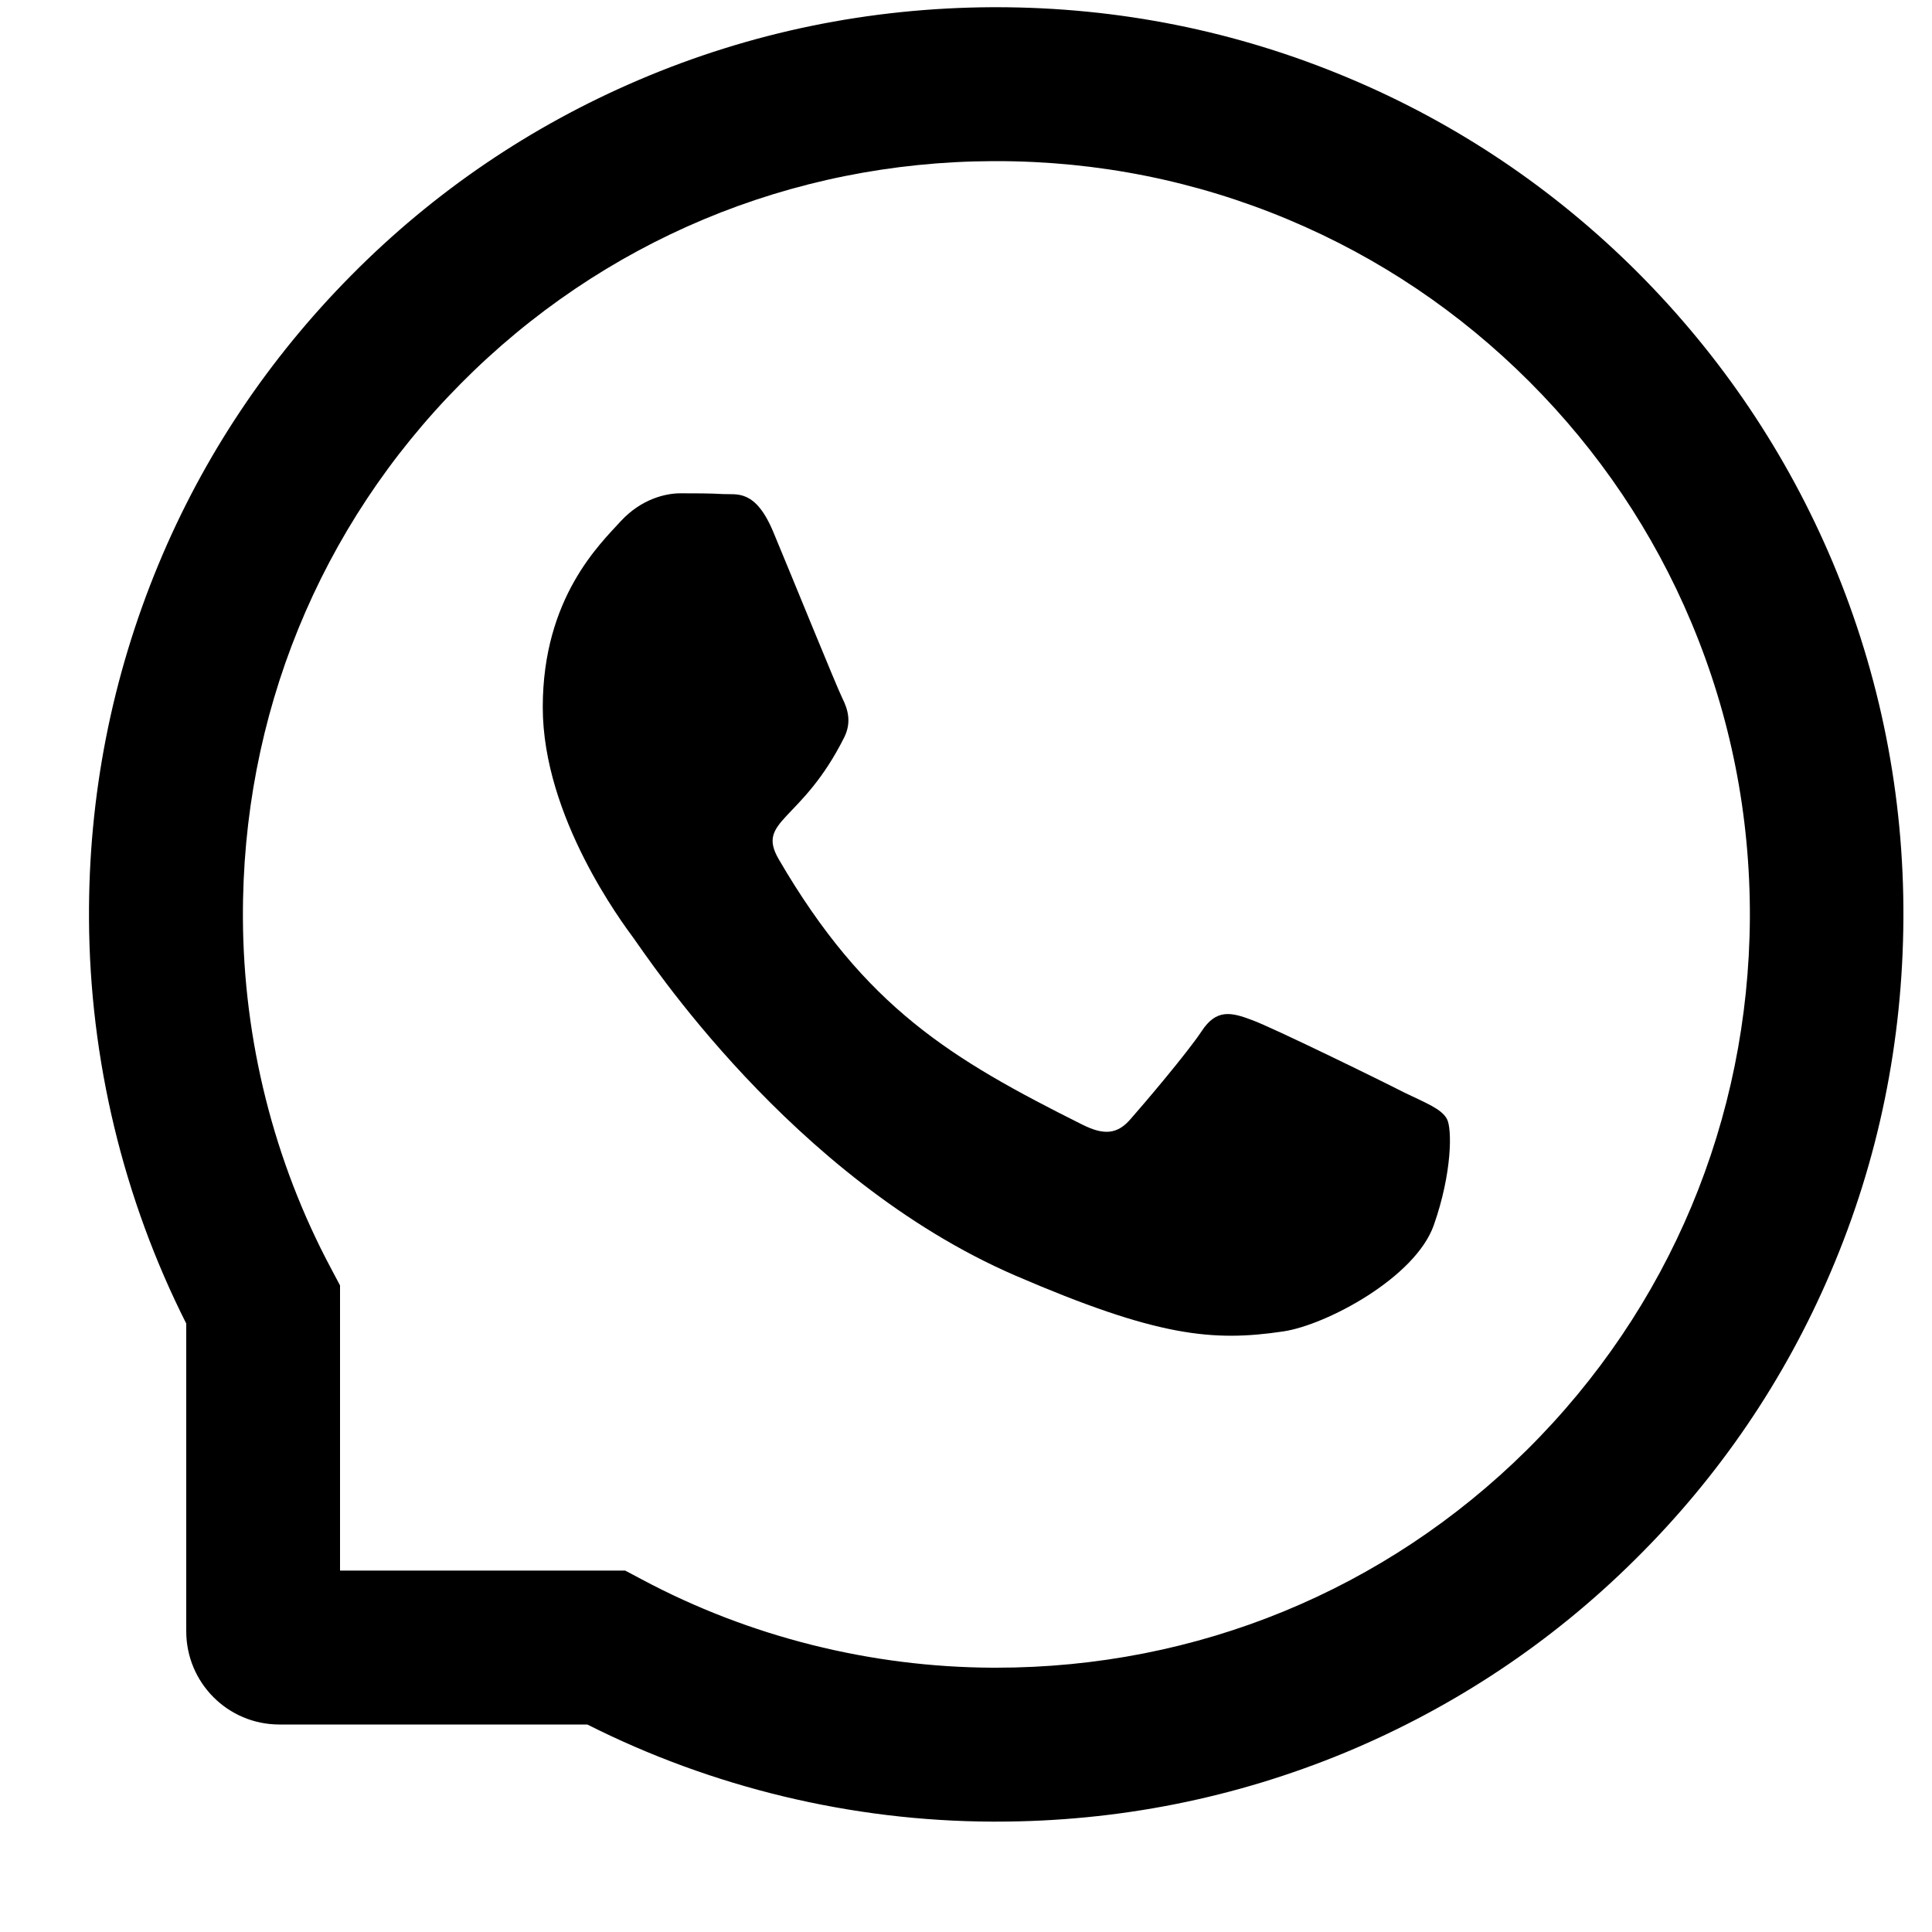 <svg width="15" height="15" viewBox="0 0 15 15" fill="none" xmlns="http://www.w3.org/2000/svg">
<path d="M10.902 8.482C10.731 8.394 9.877 7.976 9.719 7.919C9.56 7.859 9.443 7.831 9.329 8.007C9.212 8.182 8.882 8.57 8.778 8.688C8.678 8.804 8.576 8.818 8.404 8.732C7.385 8.222 6.717 7.823 6.046 6.671C5.868 6.364 6.224 6.386 6.555 5.724C6.612 5.608 6.584 5.509 6.54 5.421C6.496 5.333 6.15 4.48 6.005 4.133C5.865 3.795 5.72 3.842 5.615 3.836C5.514 3.83 5.4 3.83 5.283 3.83C5.167 3.83 4.98 3.874 4.821 4.045C4.662 4.22 4.214 4.639 4.214 5.491C4.214 6.344 4.835 7.169 4.92 7.285C5.008 7.402 6.142 9.15 7.882 9.903C8.983 10.378 9.414 10.419 9.964 10.337C10.299 10.287 10.989 9.919 11.132 9.512C11.275 9.106 11.275 8.759 11.233 8.686C11.19 8.609 11.074 8.565 10.902 8.482Z" fill="black"/>
<path d="M14.231 4.37C13.876 3.526 13.366 2.768 12.717 2.117C12.068 1.468 11.31 0.957 10.464 0.603C9.599 0.24 8.681 0.056 7.734 0.056H7.703C6.75 0.061 5.827 0.25 4.959 0.621C4.121 0.979 3.37 1.488 2.727 2.138C2.084 2.787 1.579 3.542 1.23 4.383C0.869 5.254 0.686 6.18 0.691 7.133C0.696 8.224 0.957 9.307 1.446 10.276V12.665C1.446 13.065 1.769 13.389 2.169 13.389H4.56C5.529 13.878 6.612 14.139 7.703 14.143H7.736C8.678 14.143 9.591 13.961 10.451 13.604C11.292 13.253 12.049 12.75 12.696 12.107C13.346 11.464 13.857 10.713 14.214 9.875C14.585 9.007 14.773 8.084 14.778 7.131C14.783 6.174 14.597 5.244 14.231 4.37ZM11.855 11.257C10.753 12.348 9.291 12.948 7.734 12.948H7.708C6.76 12.944 5.818 12.708 4.986 12.264L4.854 12.194H2.64V9.98L2.57 9.848C2.126 9.016 1.89 8.075 1.886 7.126C1.879 5.559 2.478 4.087 3.577 2.979C4.675 1.871 6.142 1.257 7.709 1.251H7.736C8.522 1.251 9.285 1.404 10.003 1.705C10.704 1.999 11.333 2.422 11.874 2.963C12.413 3.502 12.838 4.133 13.132 4.834C13.437 5.561 13.589 6.331 13.586 7.126C13.577 8.692 12.962 10.159 11.855 11.257Z" fill="black"/>
</svg>

